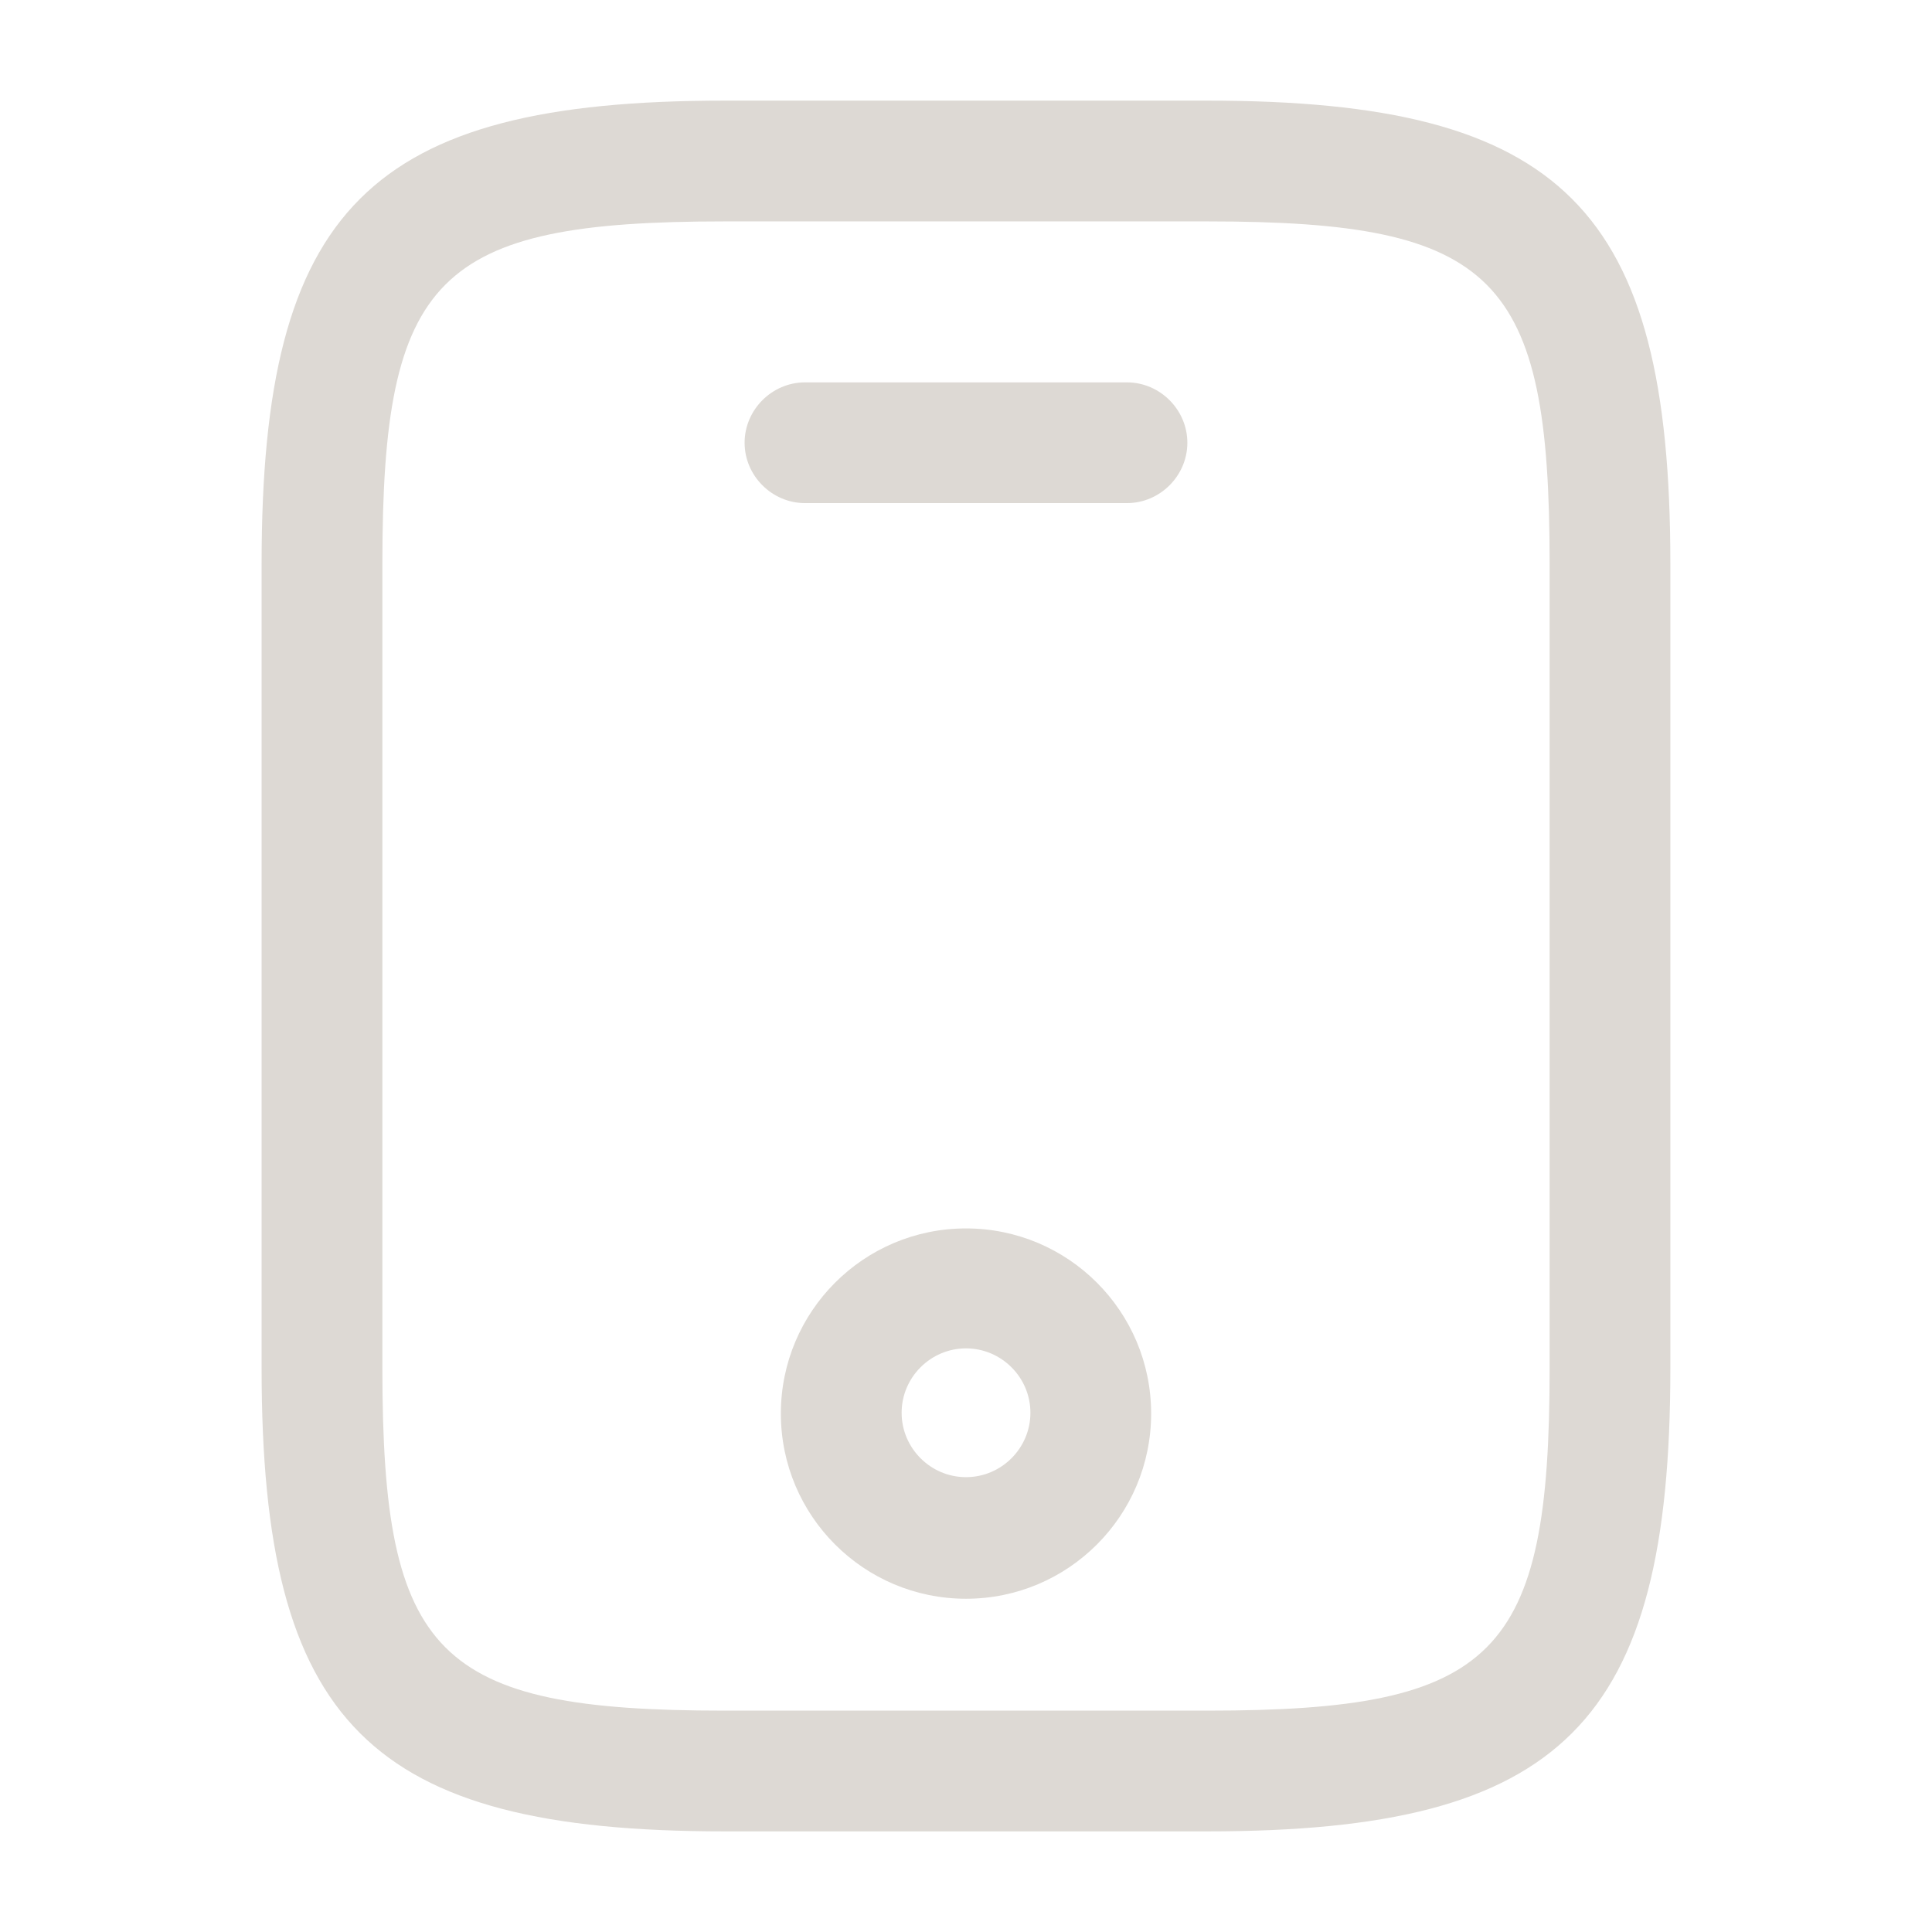 <svg width="47" height="47" viewBox="0 0 47 47" fill="none" xmlns="http://www.w3.org/2000/svg">
<path d="M29.375 44.552H17.625C8.988 44.552 6.364 41.928 6.364 33.292V13.708C6.364 5.072 8.988 2.448 17.625 2.448H29.375C38.011 2.448 40.635 5.072 40.635 13.708V33.292C40.635 41.928 38.011 44.552 29.375 44.552ZM17.625 5.386C10.614 5.386 9.302 6.717 9.302 13.708V33.292C9.302 40.283 10.614 41.615 17.625 41.615H29.375C36.386 41.615 37.698 40.283 37.698 33.292V13.708C37.698 6.717 36.386 5.386 29.375 5.386H17.625Z" fill="#DDD9D4"/>
<path d="M27.416 12.239H19.583C18.78 12.239 18.114 11.574 18.114 10.771C18.114 9.968 18.78 9.302 19.583 9.302H27.416C28.219 9.302 28.885 9.968 28.885 10.771C28.885 11.574 28.219 12.239 27.416 12.239Z" fill="#DDD9D4"/>
<path d="M23.5 38.893C21.013 38.893 18.996 36.876 18.996 34.388C18.996 31.901 21.013 29.884 23.5 29.884C25.987 29.884 28.004 31.901 28.004 34.388C28.004 36.876 25.987 38.893 23.5 38.893ZM23.5 32.802C22.639 32.802 21.934 33.507 21.934 34.369C21.934 35.23 22.639 35.935 23.5 35.935C24.362 35.935 25.067 35.23 25.067 34.369C25.067 33.507 24.362 32.802 23.5 32.802Z" fill="#DDD9D4"/>
</svg>
